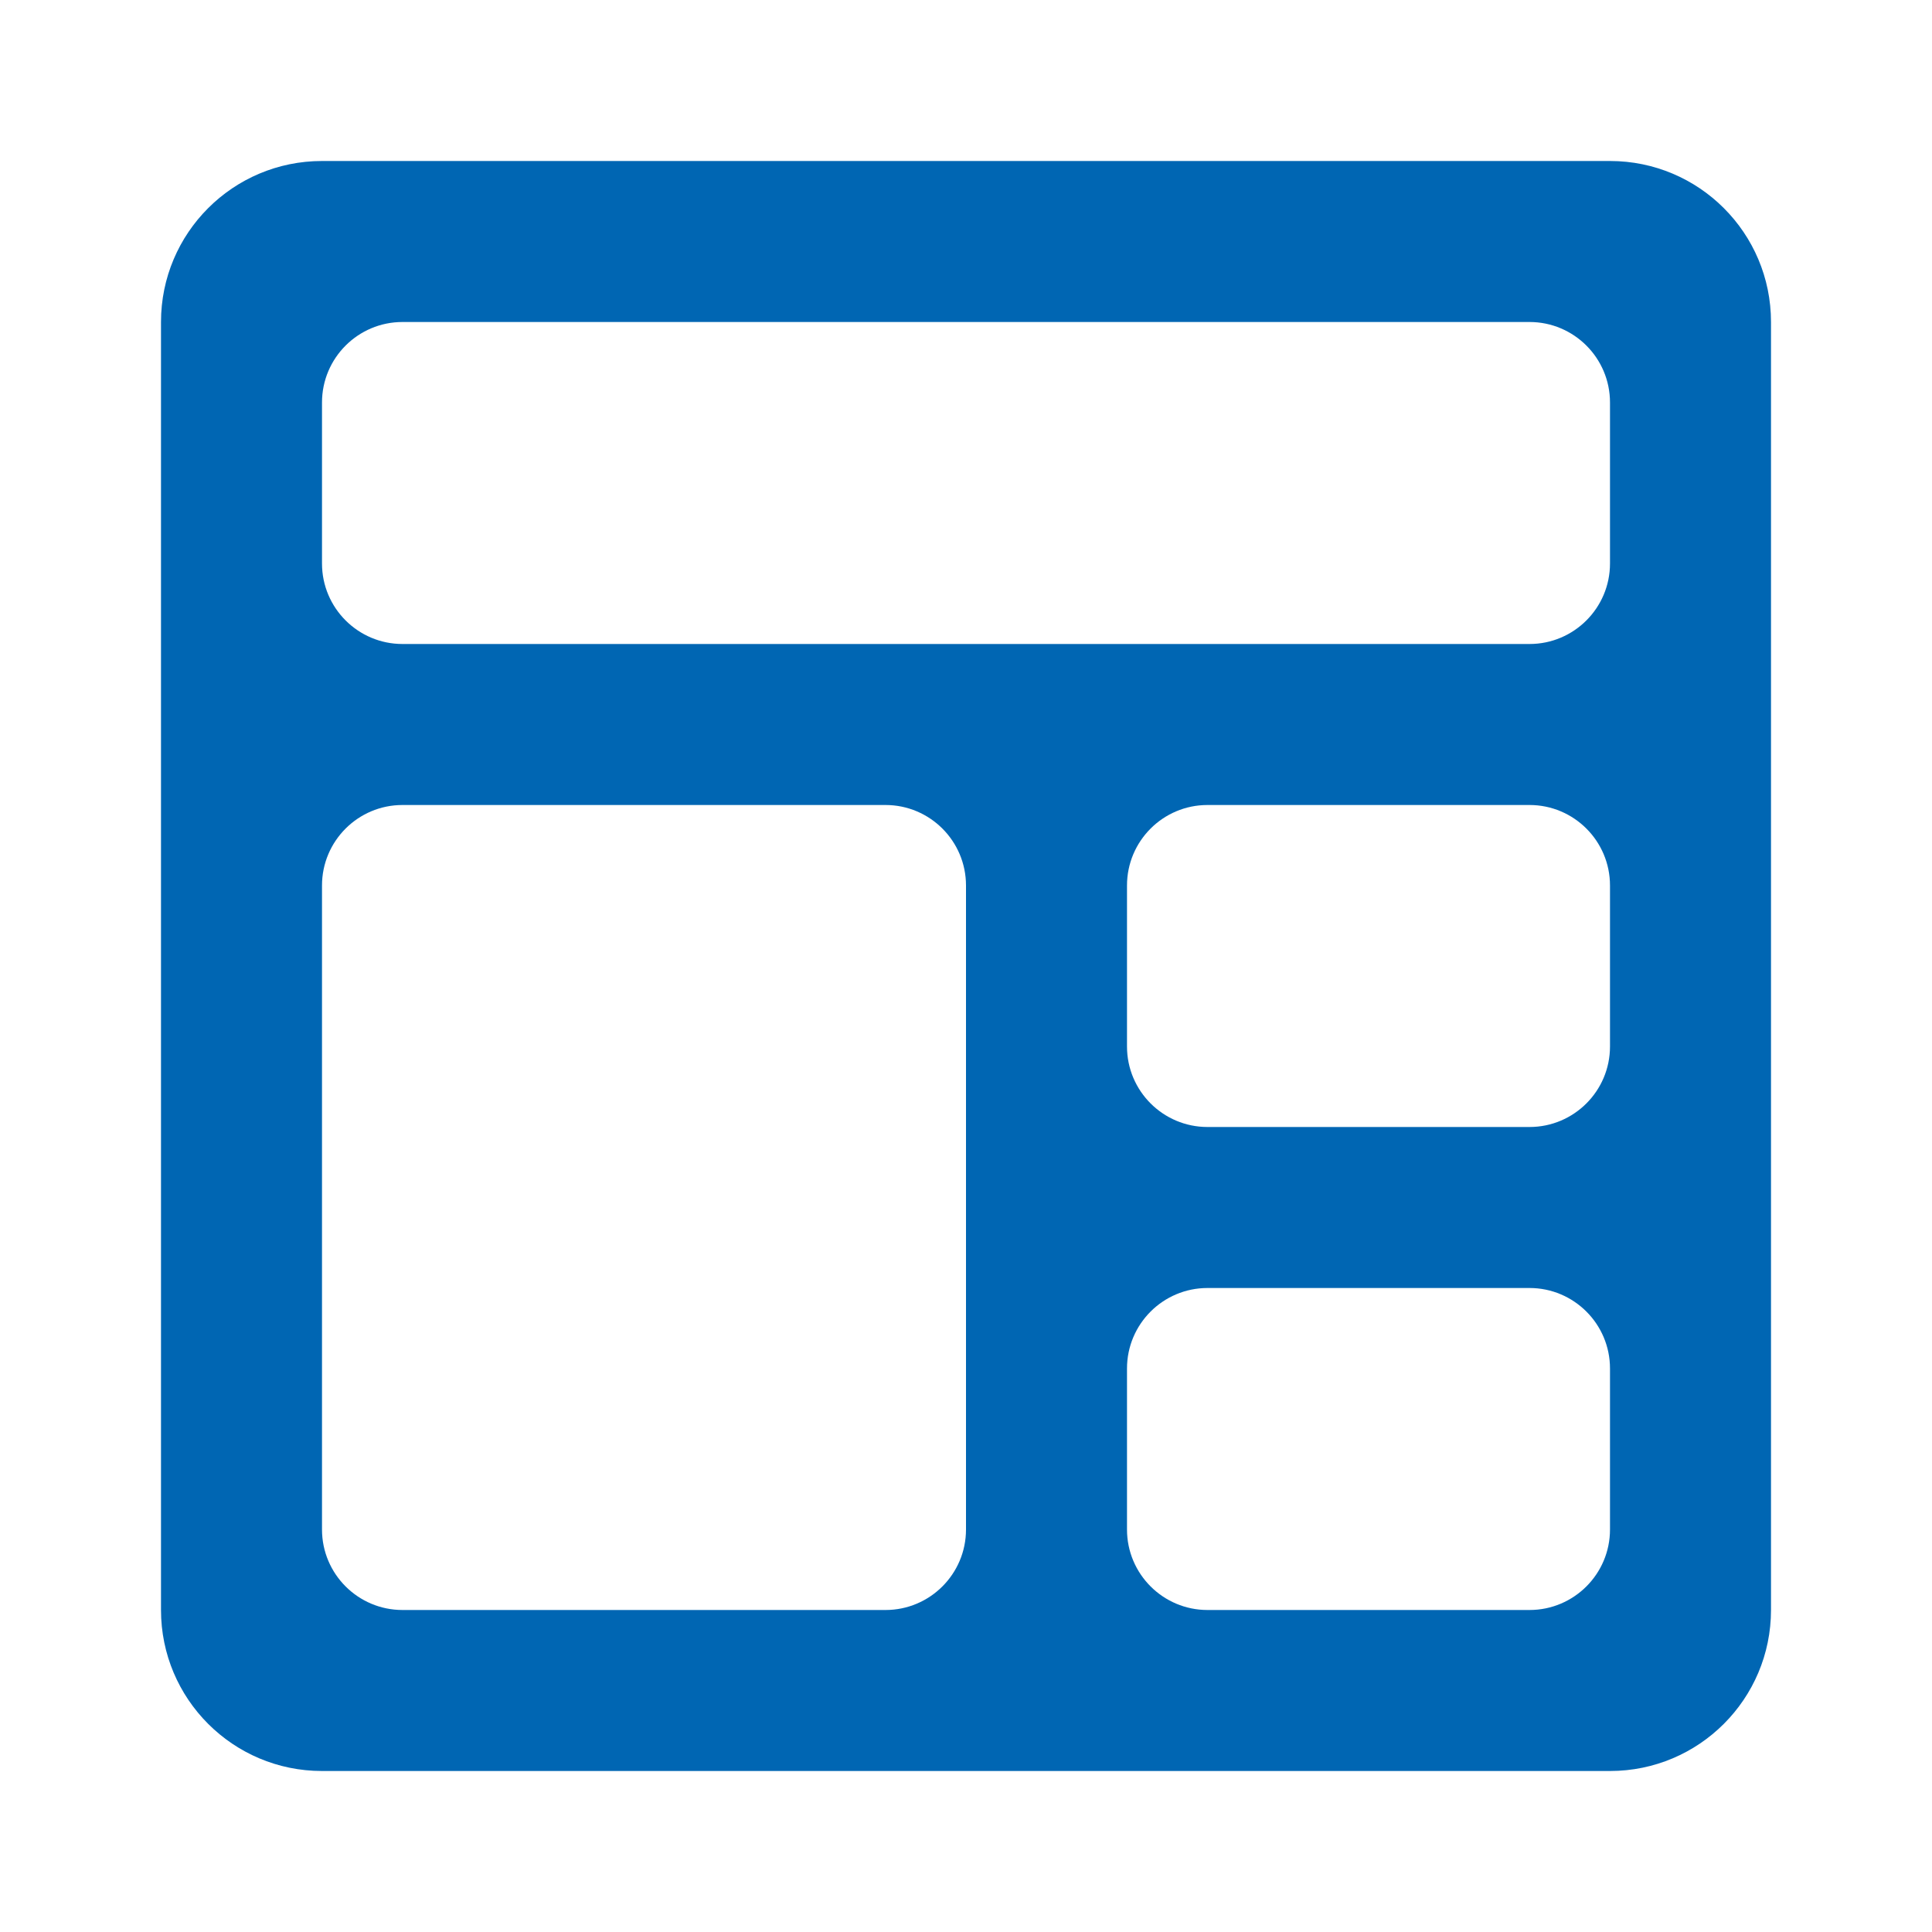 <svg width="24" height="24" viewBox="0 0 24 24" fill="none" xmlns="http://www.w3.org/2000/svg">
<path fill-rule="evenodd" clip-rule="evenodd" d="M4 2C2.895 2 2 2.895 2 4V20C2 21.105 2.895 22 4 22H20C21.105 22 22 21.105 22 20V4C22 2.895 21.105 2 20 2H4ZM4 5C4 4.448 4.448 4 5 4H19C19.552 4 20 4.448 20 5V7C20 7.552 19.552 8 19 8H5C4.448 8 4 7.552 4 7V5ZM4 11C4 10.448 4.448 10 5 10H11C11.552 10 12 10.448 12 11V19C12 19.552 11.552 20 11 20H5C4.448 20 4 19.552 4 19V11ZM15 10C14.448 10 14 10.448 14 11V13C14 13.552 14.448 14 15 14H19C19.552 14 20 13.552 20 13V11C20 10.448 19.552 10 19 10H15ZM14 17C14 16.448 14.448 16 15 16H19C19.552 16 20 16.448 20 17V19C20 19.552 19.552 20 19 20H15C14.448 20 14 19.552 14 19V17Z" fill="#0066B3"/>
</svg>

